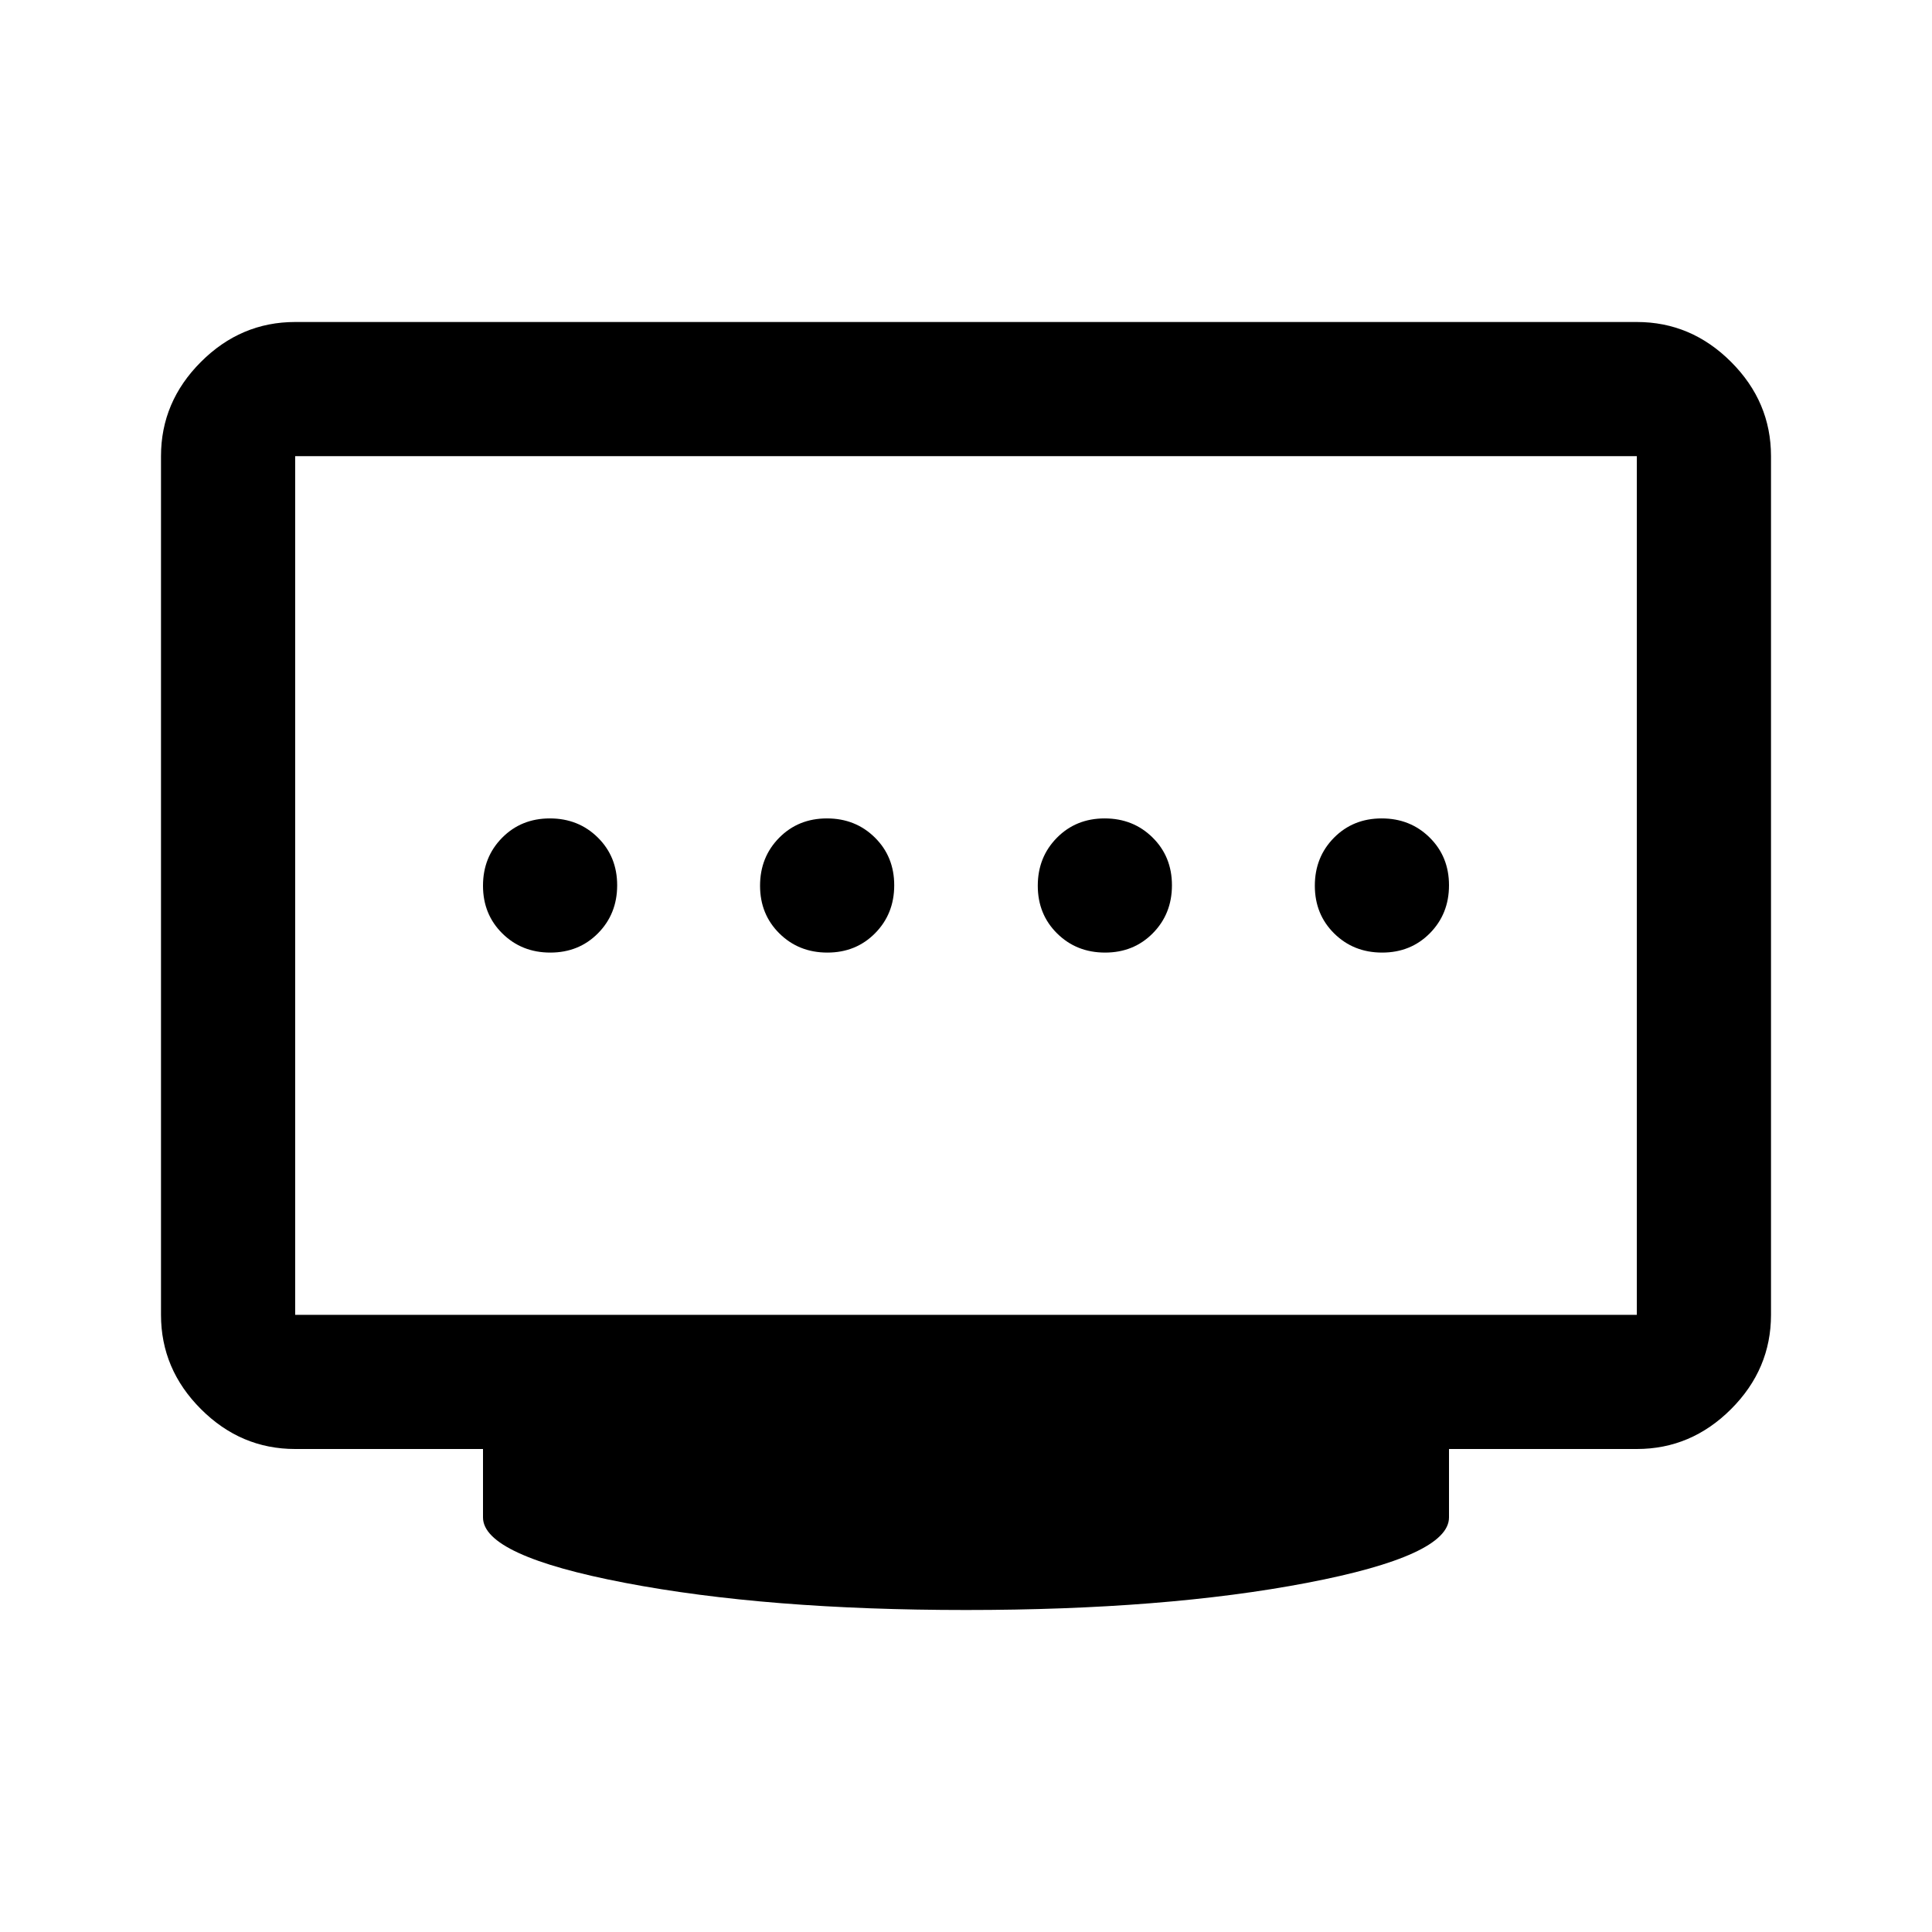 <svg xmlns="http://www.w3.org/2000/svg" height="40" viewBox="0 96 960 960" width="40"><path d="M411.117 569.333q14.216 0 23.716-9.617 9.5-9.617 9.5-23.833 0-14.216-9.617-23.716-9.617-9.5-23.833-9.5-14.216 0-23.716 9.617-9.5 9.617-9.5 23.833 0 14.216 9.617 23.716 9.617 9.5 23.833 9.5Zm-137.667 0q14.216 0 23.716-9.617 9.5-9.617 9.5-23.833 0-14.216-9.617-23.716-9.617-9.5-23.833-9.5-14.216 0-23.716 9.617-9.5 9.617-9.5 23.833 0 14.216 9.617 23.716 9.617 9.5 23.833 9.5Zm275.667 0q14.216 0 23.716-9.617 9.5-9.617 9.5-23.833 0-14.216-9.617-23.716-9.617-9.5-23.833-9.5-14.216 0-23.716 9.617-9.5 9.617-9.5 23.833 0 14.216 9.617 23.716 9.617 9.5 23.833 9.5Zm137.667 0q14.216 0 23.716-9.617 9.5-9.617 9.5-23.833 0-14.216-9.617-23.716-9.617-9.5-23.833-9.5-14.216 0-23.716 9.617-9.5 9.617-9.5 23.833 0 14.216 9.617 23.716 9.617 9.5 23.833 9.5ZM146.666 749.334h666.668V322.666H146.666v426.668ZM480 896q-99 0-169.5-13.5T240 850v-34h-93.334q-27 0-46.833-19.833T80 749.334V322.666q0-27 19.833-46.833T146.666 256h666.668q27 0 46.833 19.833T880 322.666v426.668q0 27-19.833 46.833T813.334 816H720v34q0 19-70.5 32.5T480 896ZM146.666 749.334V322.666v426.668Z"/></svg>